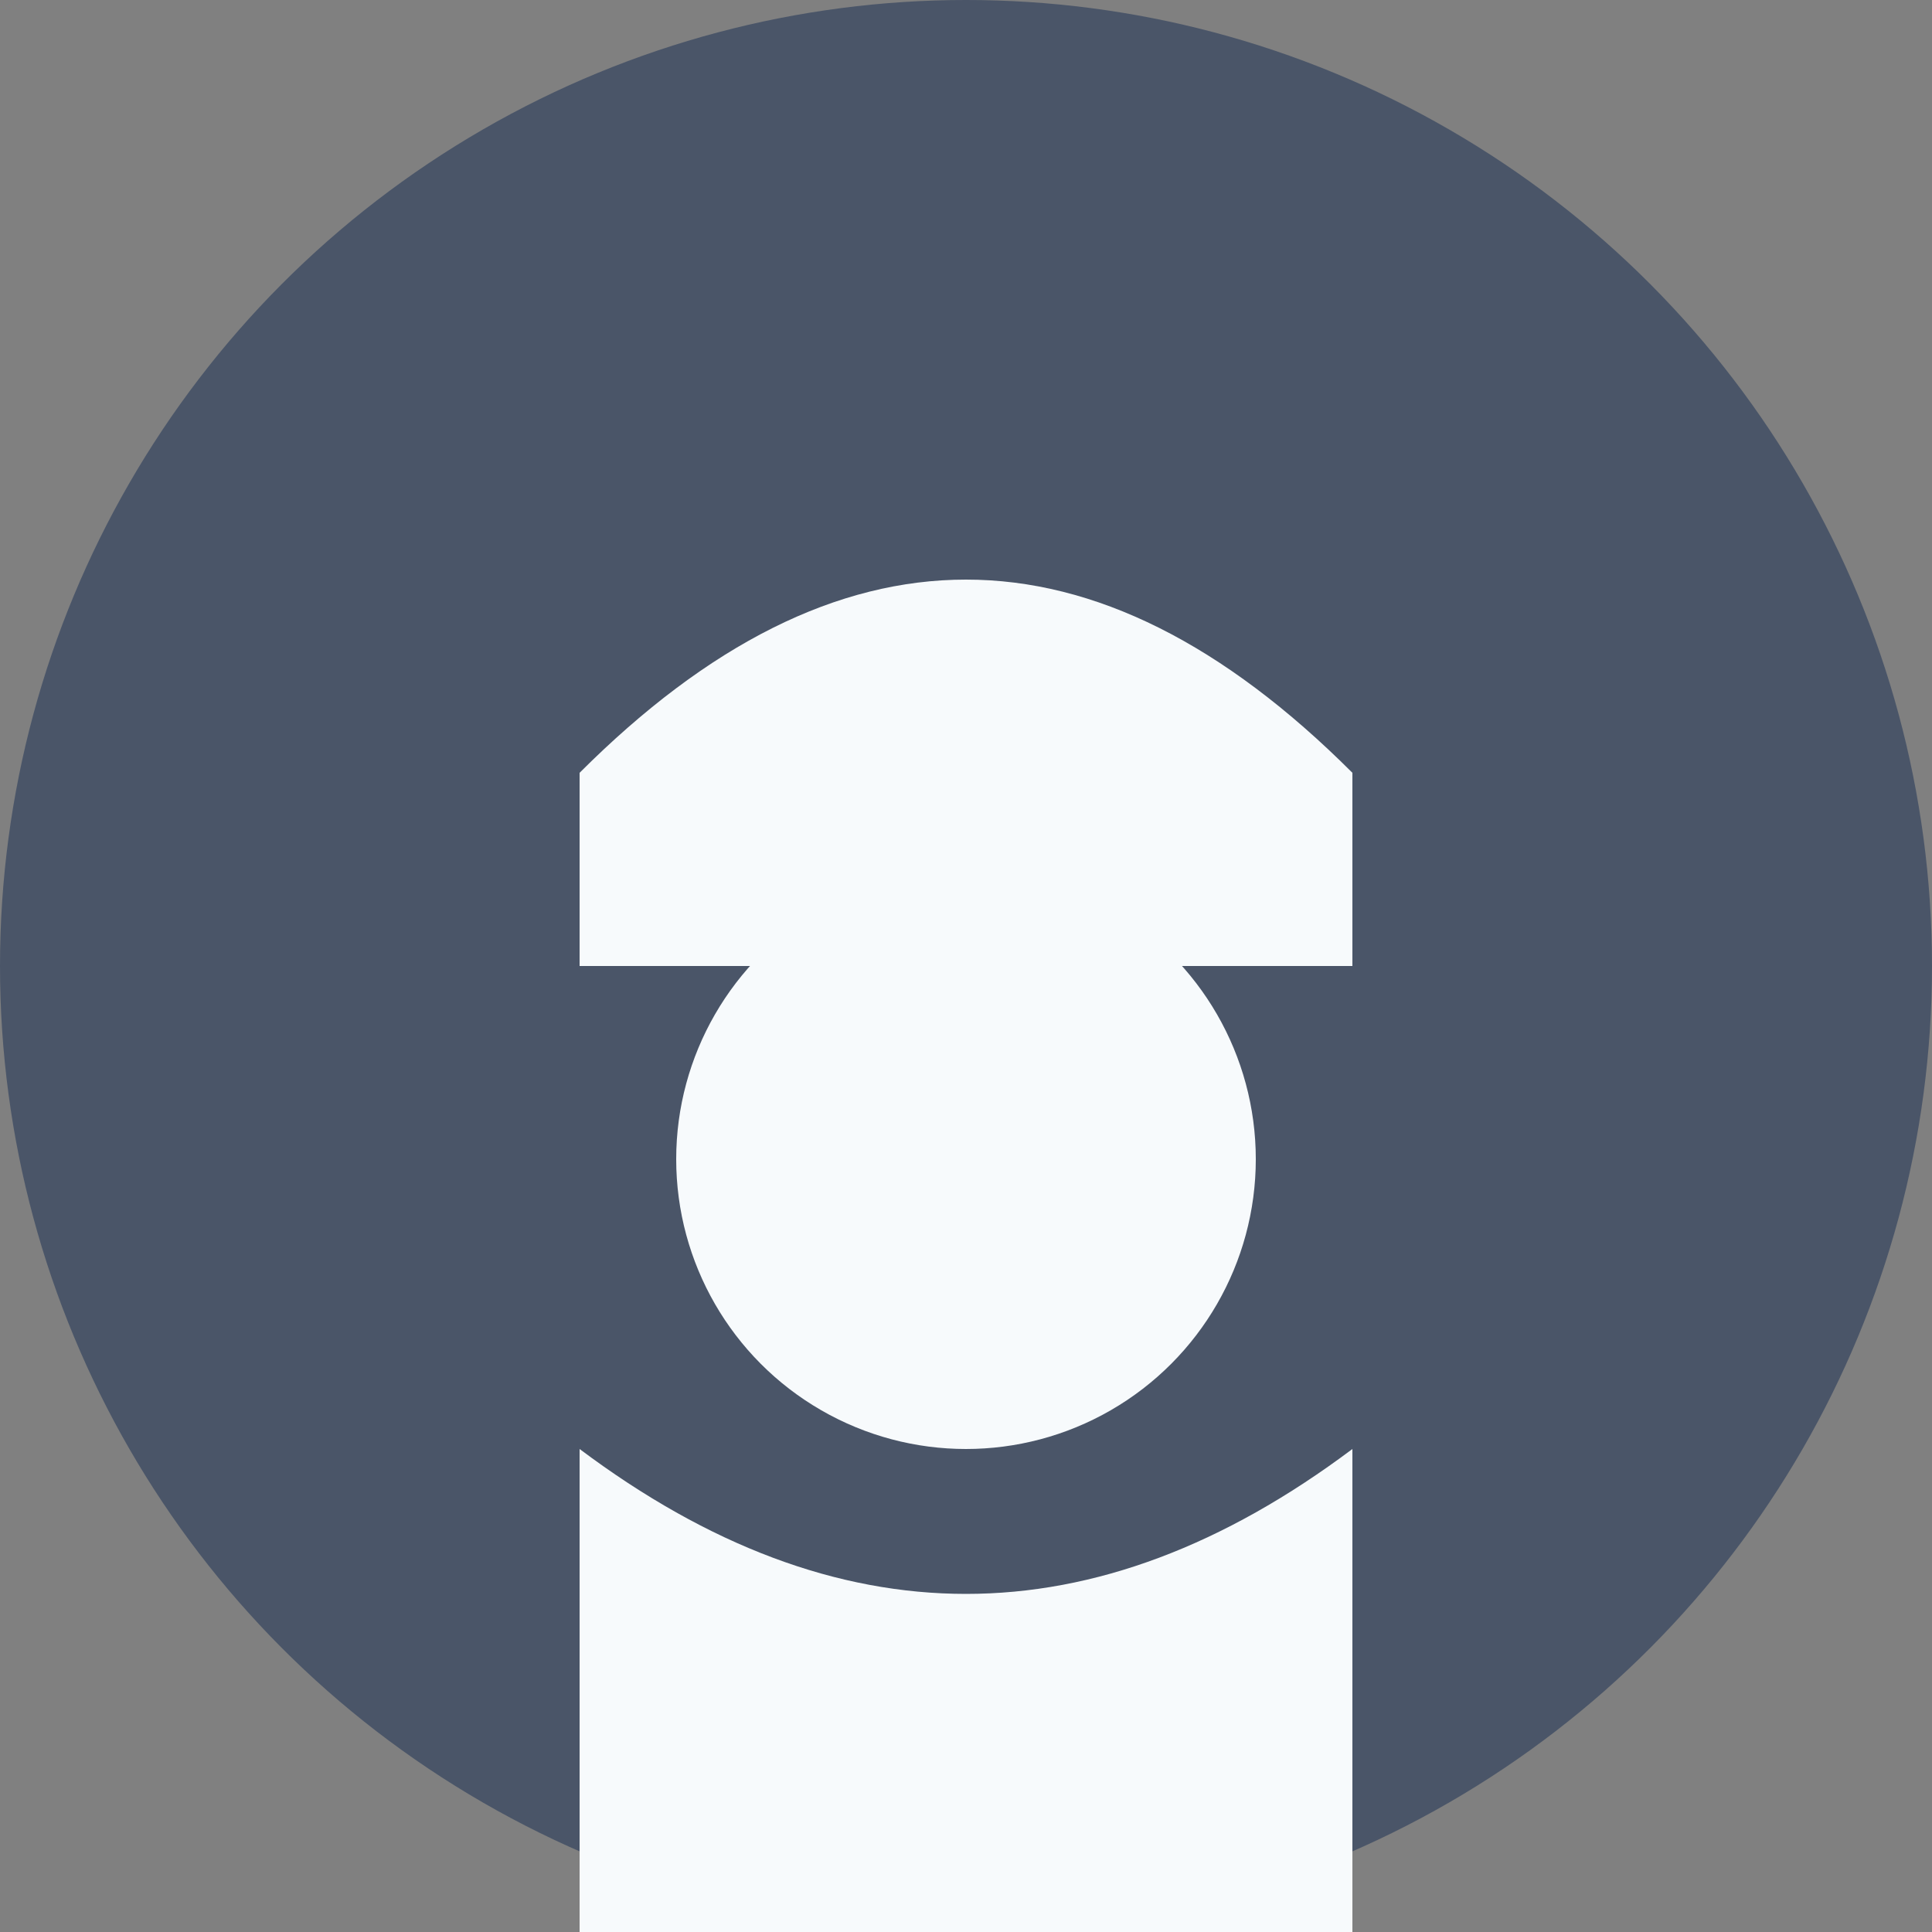 <svg xmlns="http://www.w3.org/2000/svg" viewBox="0 0 200 200">
  <rect x="0" y="0" width="200" height="200" fill="#808080" stroke="none"/>
  <!-- Background -->
  <circle cx="100" cy="100" r="100" fill="#4A5568"/>
  
  <!-- Chef hat -->
  <path d="M60 80 Q100 40 140 80" fill="#F7FAFC"/>
  <rect x="60" y="80" width="80" height="20" fill="#F7FAFC"/>
  
  <!-- Face outline -->
  <circle cx="100" cy="120" r="30" fill="#F7FAFC"/>
  
  <!-- Chef coat -->
  <path d="M60 150 Q100 180 140 150 L140 200 L60 200 Z" fill="#F7FAFC"/>
</svg>